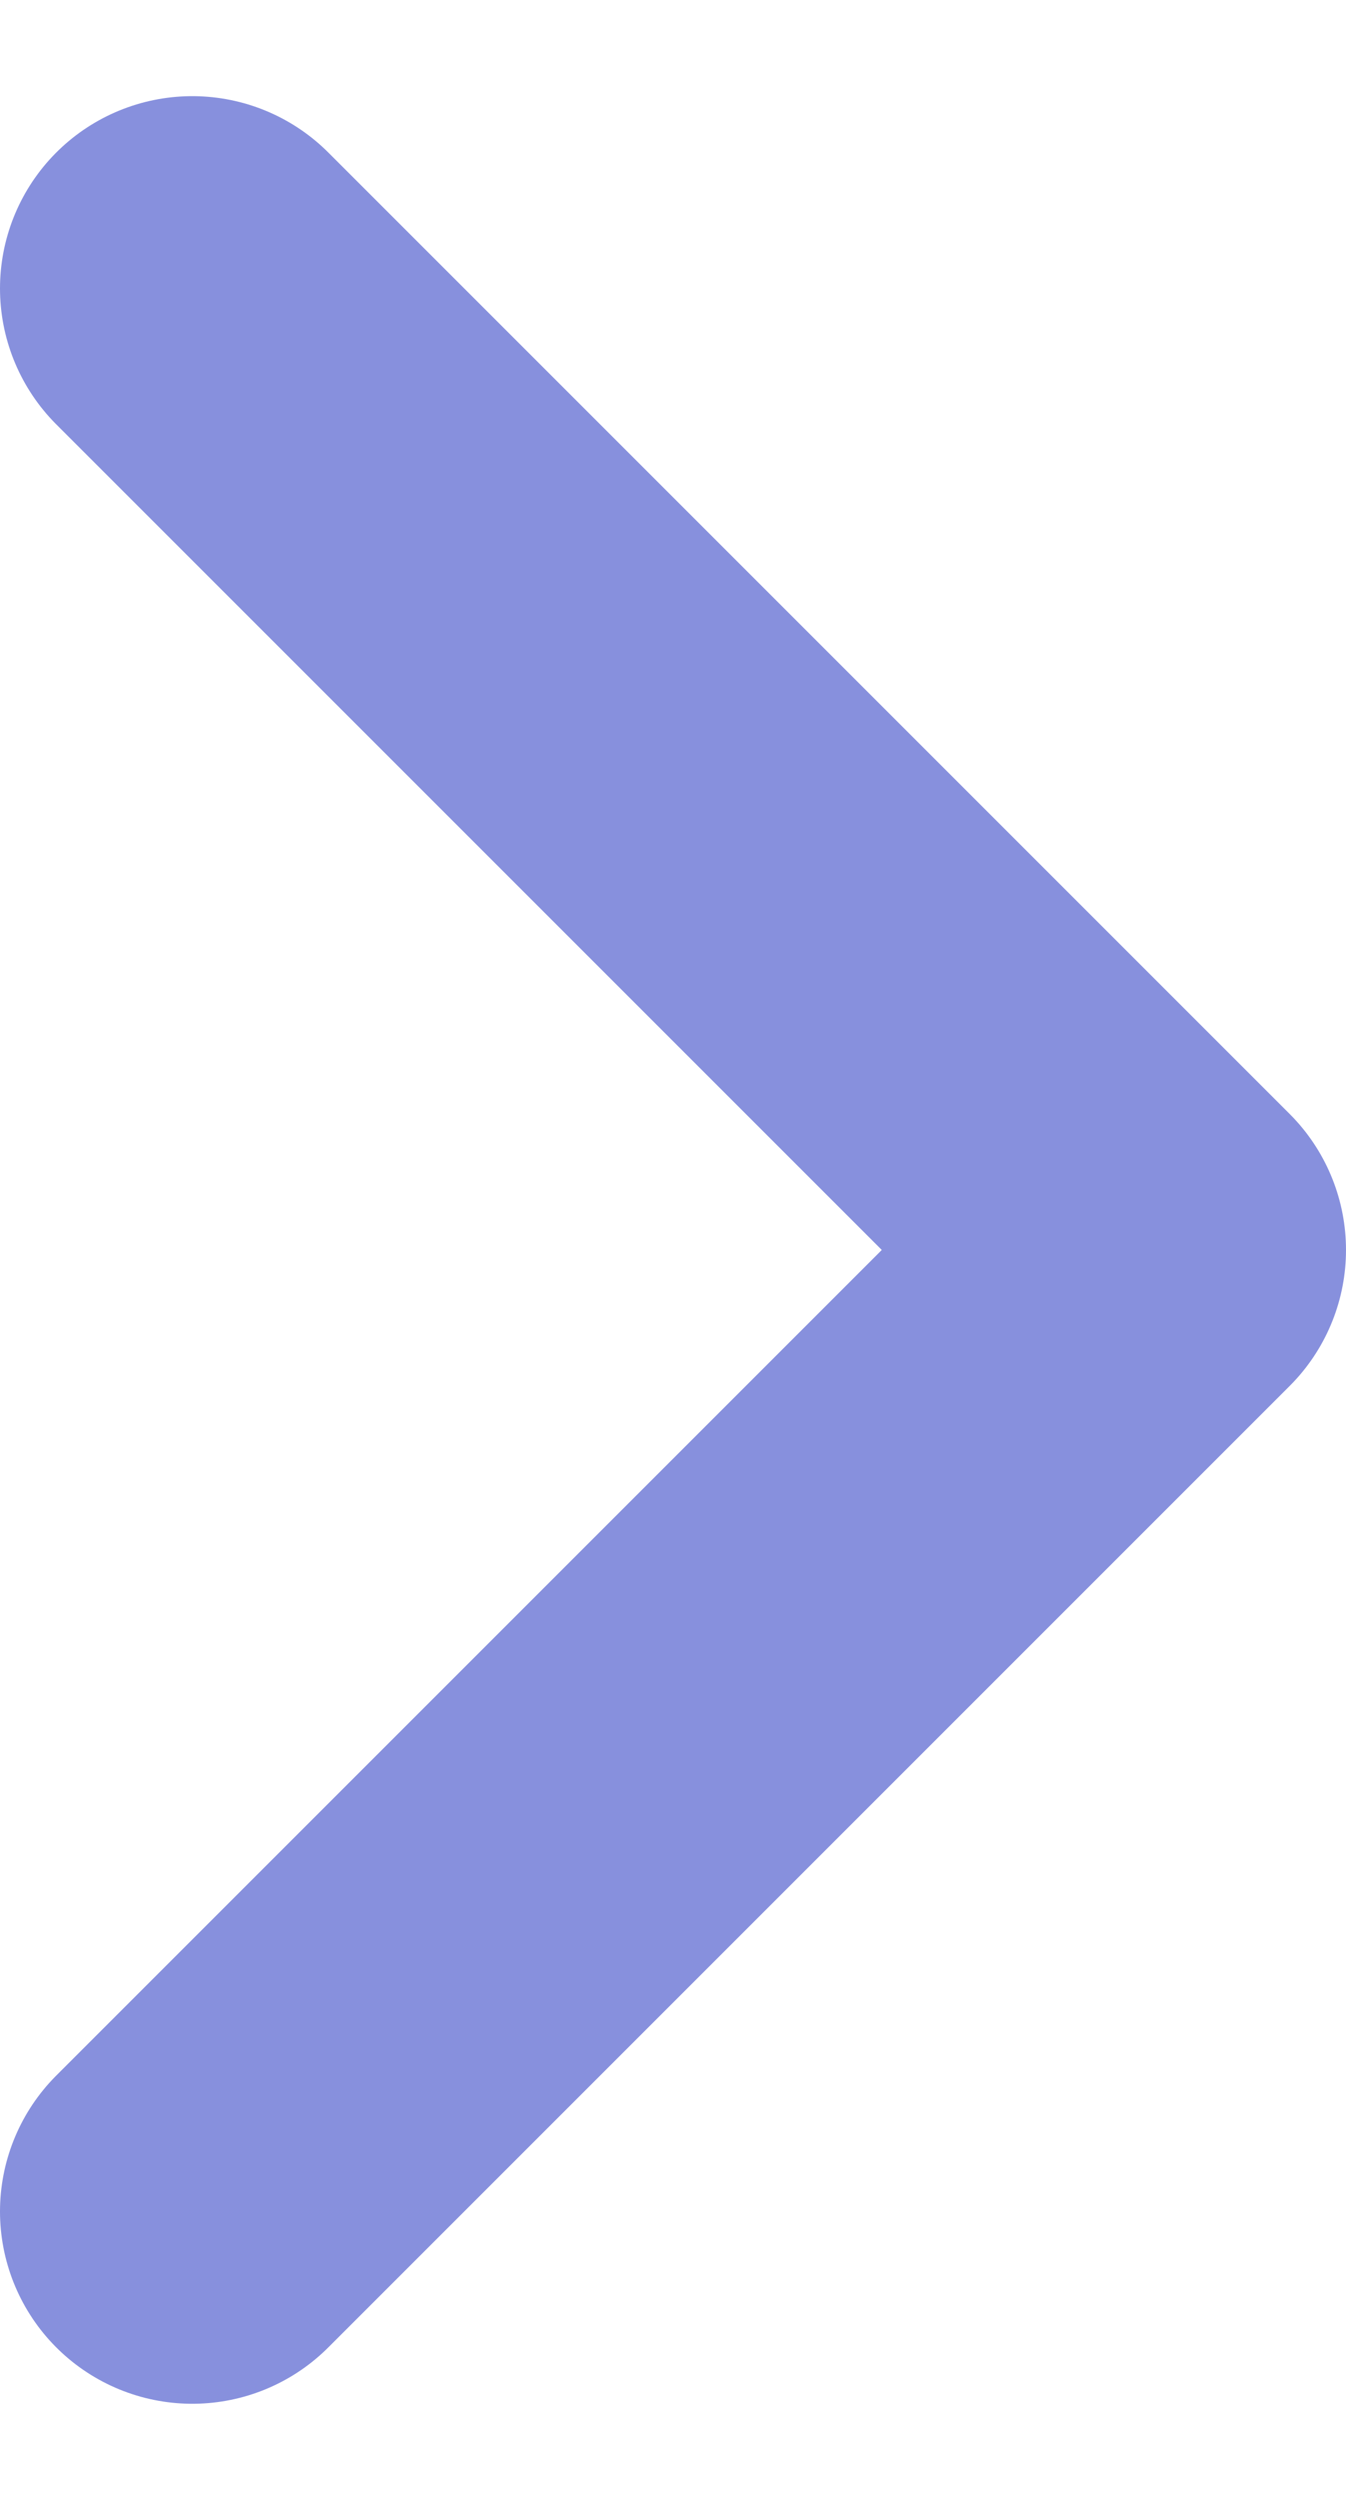 <svg width="7" height="13" viewBox="0 0 7 13" fill="none" xmlns="http://www.w3.org/2000/svg">
<path d="M1 1.5L6 6.5L1 11.5" stroke="#8790DD" stroke-width="2" stroke-linecap="round" stroke-linejoin="round"/>
</svg>
